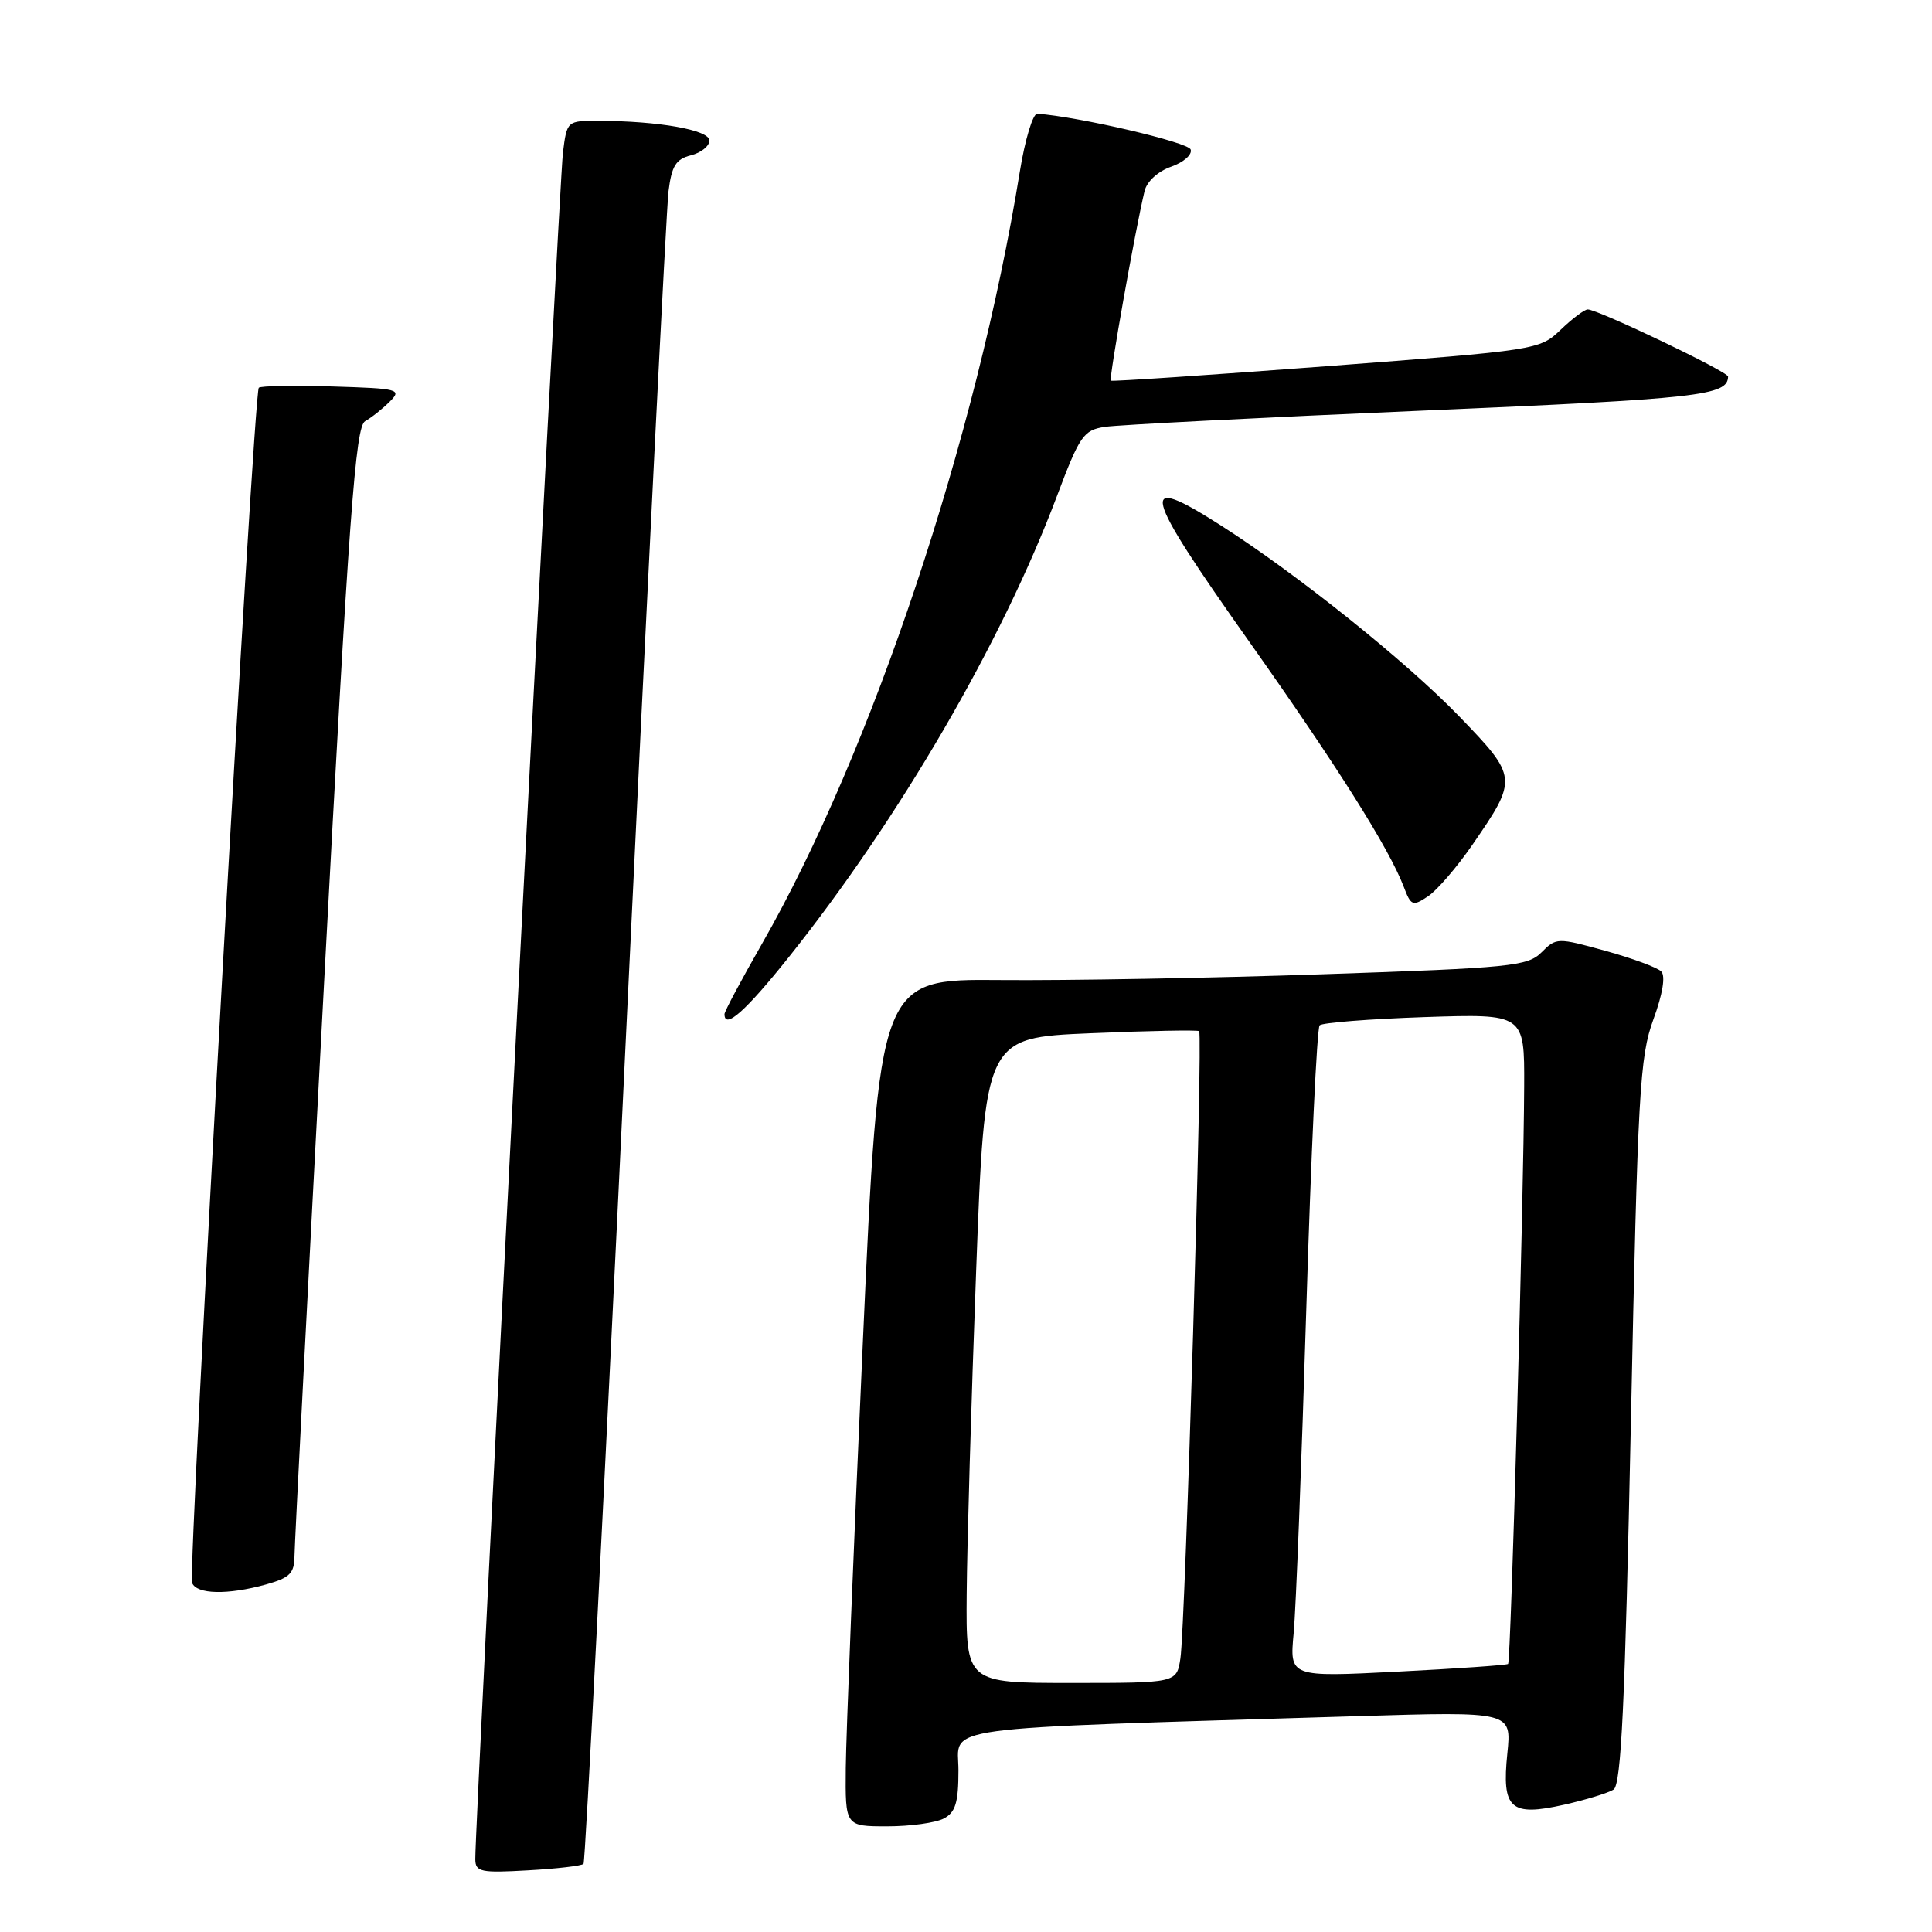 <?xml version="1.0" encoding="UTF-8" standalone="no"?>
<!DOCTYPE svg PUBLIC "-//W3C//DTD SVG 1.1//EN" "http://www.w3.org/Graphics/SVG/1.1/DTD/svg11.dtd" >
<svg xmlns="http://www.w3.org/2000/svg" xmlns:xlink="http://www.w3.org/1999/xlink" version="1.1" viewBox="0 0 256 256">
 <g >
 <path fill="currentColor"
d=" M 77.32 246.97 C 77.56 246.71 80.07 197.68 82.91 138.00 C 85.75 78.32 88.30 27.63 88.58 25.35 C 89.00 21.98 89.56 21.08 91.55 20.58 C 92.90 20.24 94.00 19.36 94.00 18.62 C 94.00 17.22 87.28 16.03 79.31 16.01 C 75.13 16.00 75.12 16.01 74.59 20.25 C 74.11 24.10 62.92 241.96 62.98 246.36 C 63.00 248.04 63.70 248.19 69.95 247.83 C 73.77 247.62 77.09 247.23 77.32 246.97 Z  M 125.07 240.96 C 126.61 240.14 127.00 238.85 127.00 234.57 C 127.00 228.58 122.80 229.14 179.90 227.40 C 200.30 226.78 200.30 226.78 199.73 232.33 C 198.97 239.70 200.13 240.74 207.28 239.13 C 210.15 238.48 213.09 237.58 213.80 237.13 C 214.82 236.50 215.32 225.82 216.10 188.41 C 217.01 144.60 217.27 140.04 219.08 135.08 C 220.32 131.70 220.71 129.31 220.12 128.72 C 219.60 128.20 216.27 126.97 212.72 125.99 C 206.36 124.23 206.21 124.23 204.26 126.19 C 202.42 128.03 200.22 128.25 175.38 129.09 C 160.60 129.60 141.30 129.94 132.50 129.86 C 116.50 129.72 116.50 129.72 114.32 178.11 C 113.12 204.72 112.11 229.99 112.07 234.25 C 112.00 242.00 112.00 242.00 117.57 242.00 C 120.63 242.00 124.00 241.53 125.07 240.96 Z  M 35.25 209.95 C 38.39 209.07 39.00 208.47 39.02 206.20 C 39.03 204.72 40.80 170.46 42.95 130.08 C 46.24 68.18 47.10 56.53 48.38 55.81 C 49.22 55.34 50.68 54.18 51.63 53.23 C 53.28 51.59 52.88 51.48 44.06 51.21 C 38.93 51.05 34.54 51.13 34.29 51.38 C 33.60 52.07 24.89 208.26 25.45 209.73 C 26.04 211.27 30.17 211.36 35.25 209.95 Z  M 104.58 126.75 C 119.20 108.41 132.77 85.08 140.04 65.76 C 143.08 57.69 143.57 56.99 146.42 56.56 C 148.11 56.30 167.05 55.33 188.50 54.41 C 225.31 52.83 228.92 52.42 228.98 49.90 C 229.00 49.26 211.73 41.00 210.38 41.00 C 209.96 41.00 208.34 42.21 206.80 43.69 C 204.01 46.36 203.75 46.40 175.74 48.53 C 160.21 49.70 147.36 50.57 147.19 50.44 C 146.91 50.23 150.44 30.35 151.66 25.32 C 151.96 24.04 153.44 22.70 155.18 22.09 C 156.83 21.51 158.00 20.49 157.77 19.81 C 157.45 18.84 142.87 15.45 137.45 15.07 C 136.86 15.03 135.82 18.49 135.13 22.75 C 129.41 58.04 115.52 99.63 100.96 125.07 C 98.23 129.84 96.00 134.02 96.00 134.37 C 96.00 136.48 98.80 133.99 104.58 126.75 Z  M 195.12 111.91 C 201.14 103.17 201.12 102.97 193.34 94.91 C 186.35 87.67 171.90 76.09 161.80 69.64 C 150.68 62.54 151.24 64.82 165.59 85.11 C 177.19 101.52 184.08 112.44 186.01 117.52 C 186.96 120.03 187.19 120.12 189.21 118.77 C 190.41 117.98 193.07 114.89 195.12 111.91 Z  M 128.09 211.25 C 128.14 204.79 128.70 185.55 129.34 168.50 C 130.50 137.50 130.50 137.50 144.50 136.91 C 152.20 136.58 158.68 136.46 158.89 136.63 C 159.41 137.05 157.06 215.50 156.41 219.75 C 155.91 223.00 155.91 223.00 141.95 223.00 C 128.00 223.00 128.00 223.00 128.09 211.25 Z  M 171.42 216.37 C 171.72 213.14 172.47 193.85 173.09 173.50 C 173.71 153.15 174.50 136.21 174.86 135.86 C 175.21 135.51 181.46 135.02 188.75 134.77 C 202.00 134.33 202.00 134.33 201.96 143.91 C 201.90 158.88 200.20 220.14 199.83 220.48 C 199.65 220.64 193.06 221.10 185.19 221.50 C 170.87 222.23 170.87 222.23 171.42 216.37 Z "/>
</g>
</svg>